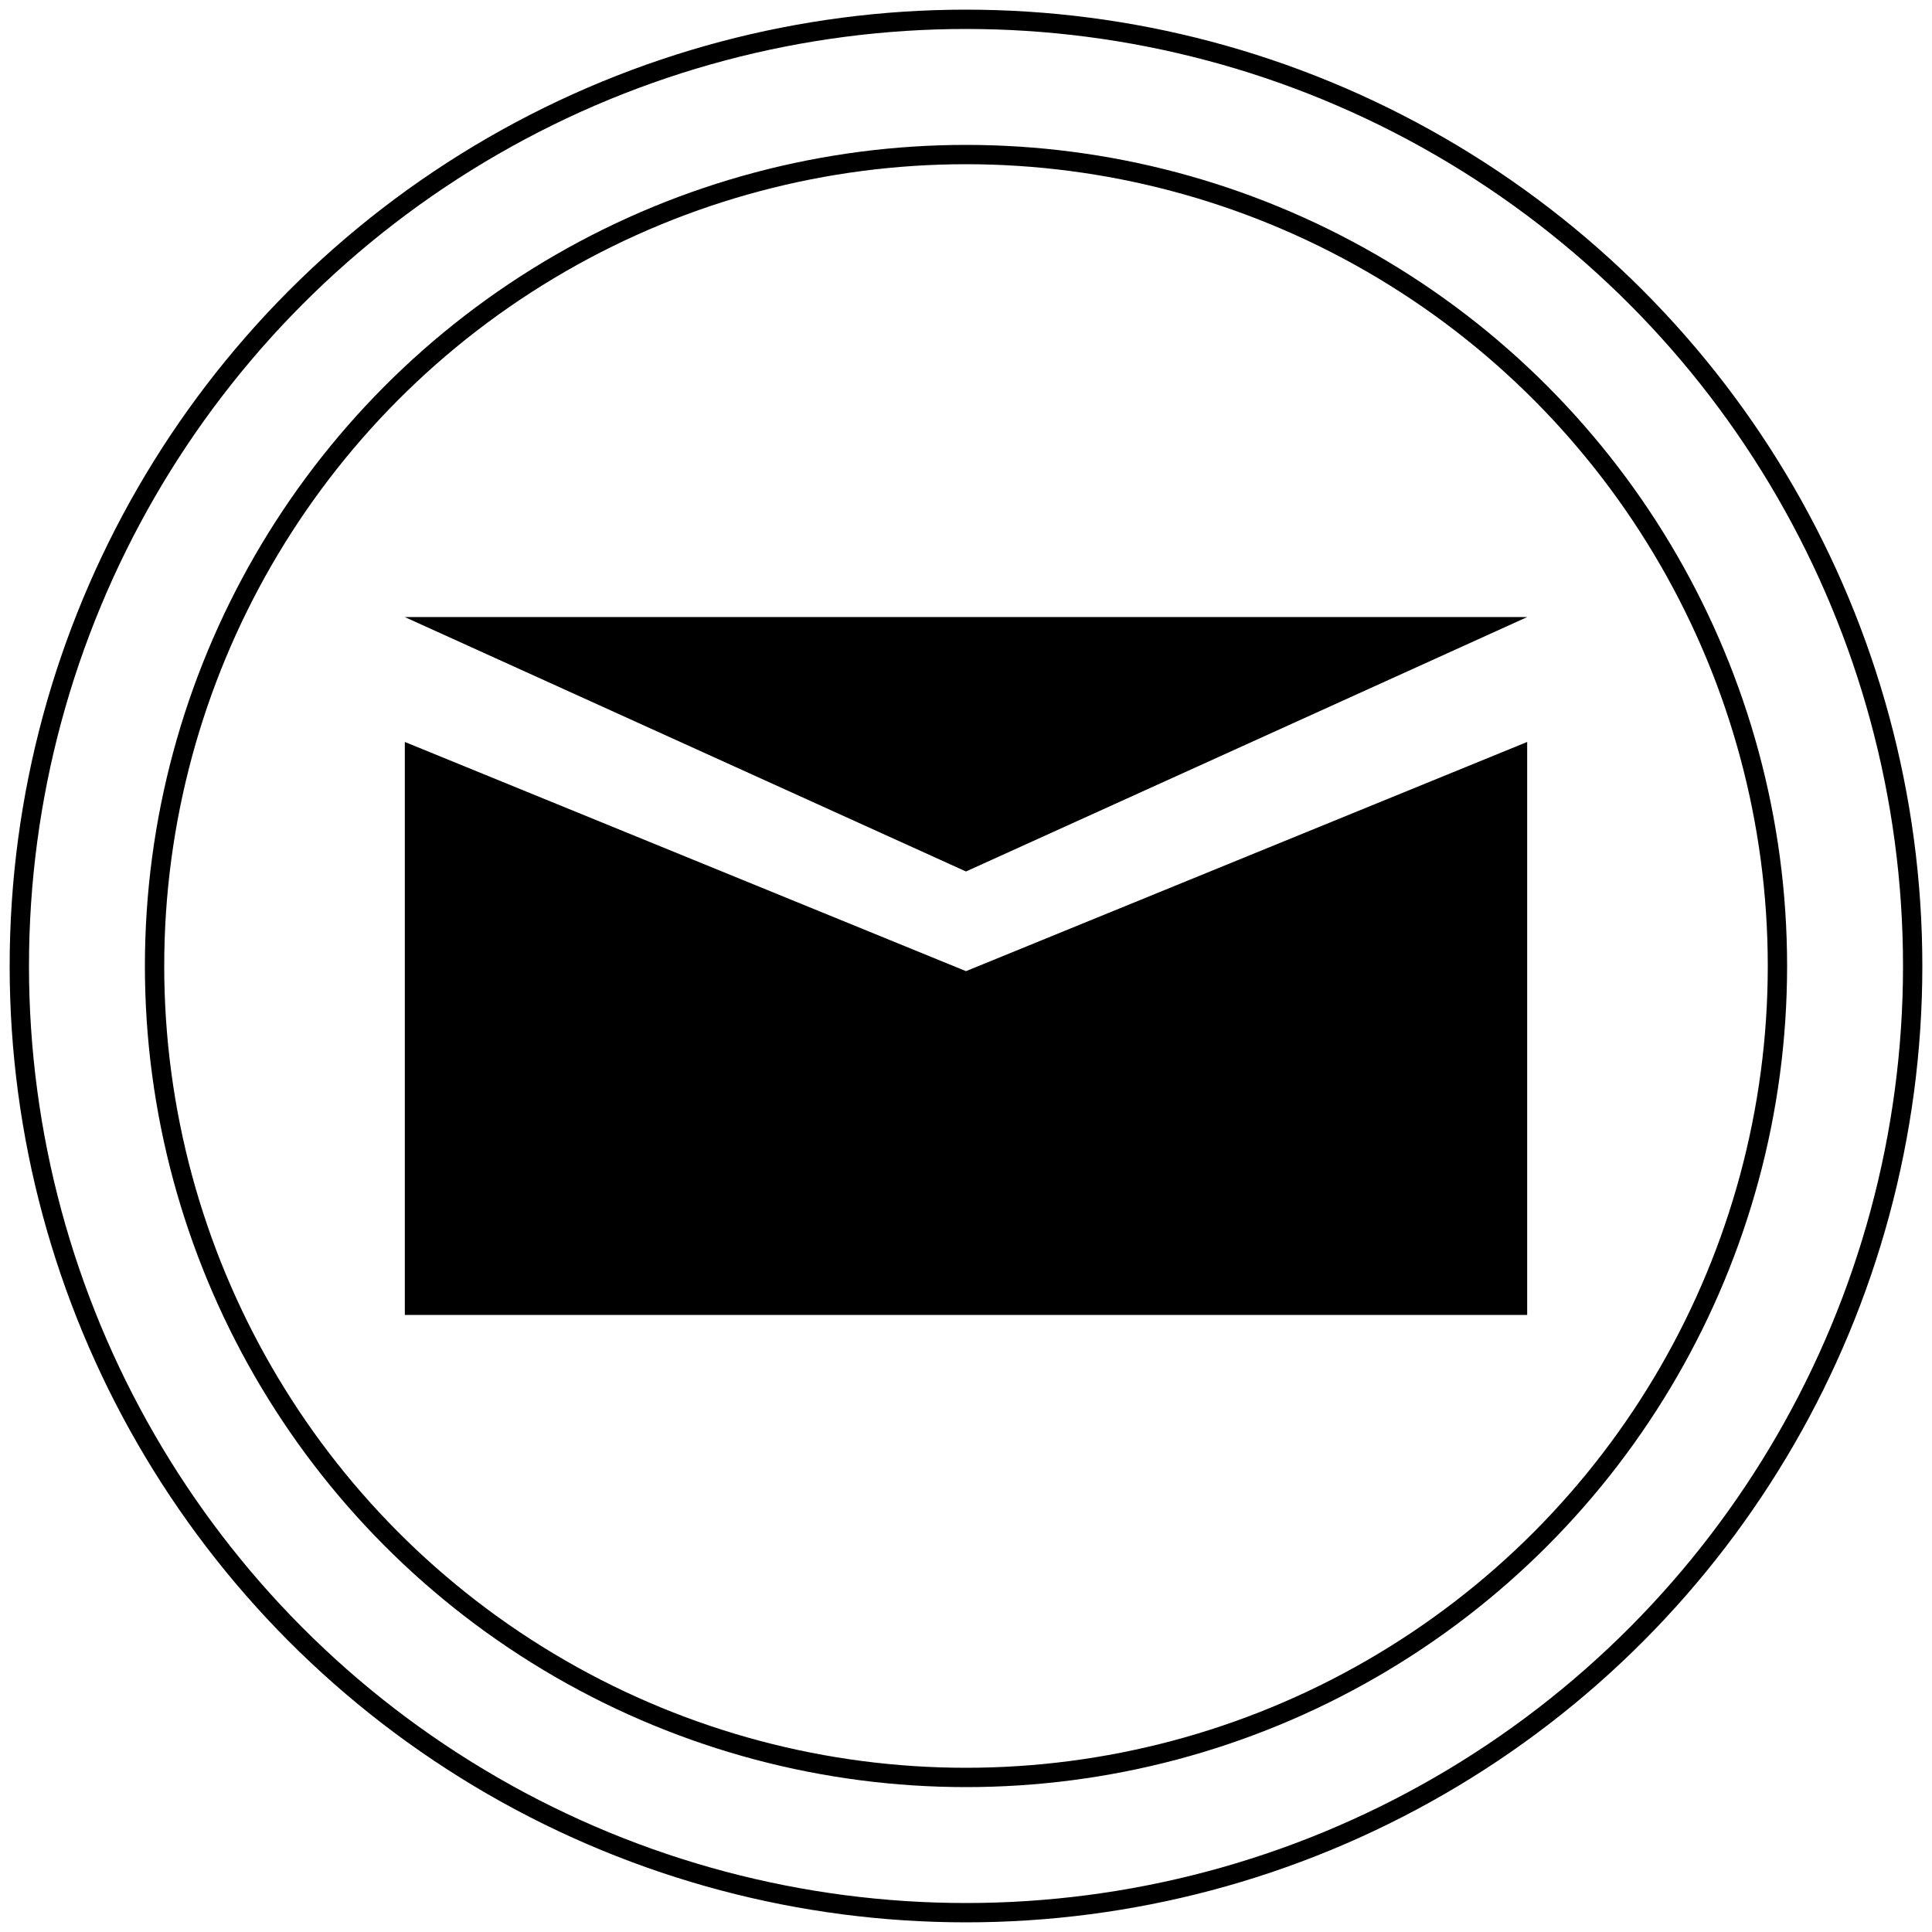 <?xml version="1.0" encoding="UTF-8" standalone="no"?>
<!-- Created with Inkscape (http://www.inkscape.org/) -->

<svg
   xmlns:dc="http://purl.org/dc/elements/1.1/"
   xmlns:cc="http://creativecommons.org/ns#"
   xmlns:rdf="http://www.w3.org/1999/02/22-rdf-syntax-ns#"
   xmlns:svg="http://www.w3.org/2000/svg"
   xmlns="http://www.w3.org/2000/svg"
   xmlns:sodipodi="http://sodipodi.sourceforge.net/DTD/sodipodi-0.dtd"
   xmlns:inkscape="http://www.inkscape.org/namespaces/inkscape"
   width="2000"
   height="2000"
   viewBox="0 0 2000 2000"
   id="svg2"
   version="1.1"
   inkscape:version="0.91 r13725"
   sodipodi:docname="02-message-intermediate-throwing.svg">
  <defs
     id="defs4">
    <inkscape:perspective
       id="perspective4140"
       inkscape:persp3d-origin="1000 : 666.66667 : 1"
       inkscape:vp_z="2000 : 1000 : 1"
       inkscape:vp_y="0 : 1000 : 0"
       inkscape:vp_x="0 : 1000 : 1"
       sodipodi:type="inkscape:persp3d" />
  </defs>
  <sodipodi:namedview
     id="base"
     pagecolor="#ffffff"
     bordercolor="#666666"
     borderopacity="1.0"
     inkscape:pageopacity="0.0"
     inkscape:pageshadow="2"
     inkscape:zoom="0.4345"
     inkscape:cx="-331.64831"
     inkscape:cy="1000"
     inkscape:document-units="px"
     inkscape:current-layer="layer1"
     showgrid="true"
     units="px"
     showguides="false"
     inkscape:window-width="1878"
     inkscape:window-height="1035"
     inkscape:window-x="42"
     inkscape:window-y="0"
     inkscape:window-maximized="0">
    <inkscape:grid
       type="xygrid"
       id="grid4008"
       empspacing="20"
       dotted="false" />
  </sodipodi:namedview>
  <g
     inkscape:label="Ebene 1"
     inkscape:groupmode="layer"
     id="layer1"
     transform="translate(0,947.638)">
    <circle
       style="opacity:1;fill:none;fill-opacity:1;stroke:#000000;stroke-width:20;stroke-linecap:round;stroke-miterlimit:4;stroke-dasharray:none;stroke-opacity:1"
       id="path4136"
       cx="1000"
       cy="52.362"
       r="980" />
    <circle
       r="840"
       cy="52.362"
       cx="1000"
       id="circle4136"
       style="opacity:1;fill:none;fill-opacity:1;stroke:#000000;stroke-width:20;stroke-linecap:round;stroke-miterlimit:4;stroke-dasharray:none;stroke-opacity:1" />
    <path
       sodipodi:nodetypes="cccccc"
       inkscape:connector-curvature="0"
       id="rect4136-2"
       d="M 419.076,-179.562 1000,57.69 1580.924,-179.562 l 0,593.13 -1161.848,0 z"
       style="opacity:1;fill:#000000;fill-opacity:1;stroke:none;stroke-width:10;stroke-linecap:square;stroke-linejoin:round;stroke-miterlimit:4;stroke-dasharray:none;stroke-opacity:1" />
    <path
       sodipodi:nodetypes="cccc"
       inkscape:connector-curvature="0"
       id="rect4158"
       d="m 419.076,-308.844 1161.848,0 -580.924,263.364 z"
       style="opacity:1;fill:#000000;fill-opacity:1;stroke:none;stroke-width:10;stroke-linecap:butt;stroke-linejoin:round;stroke-miterlimit:4;stroke-dasharray:none;stroke-opacity:1" />
  </g>
</svg>

